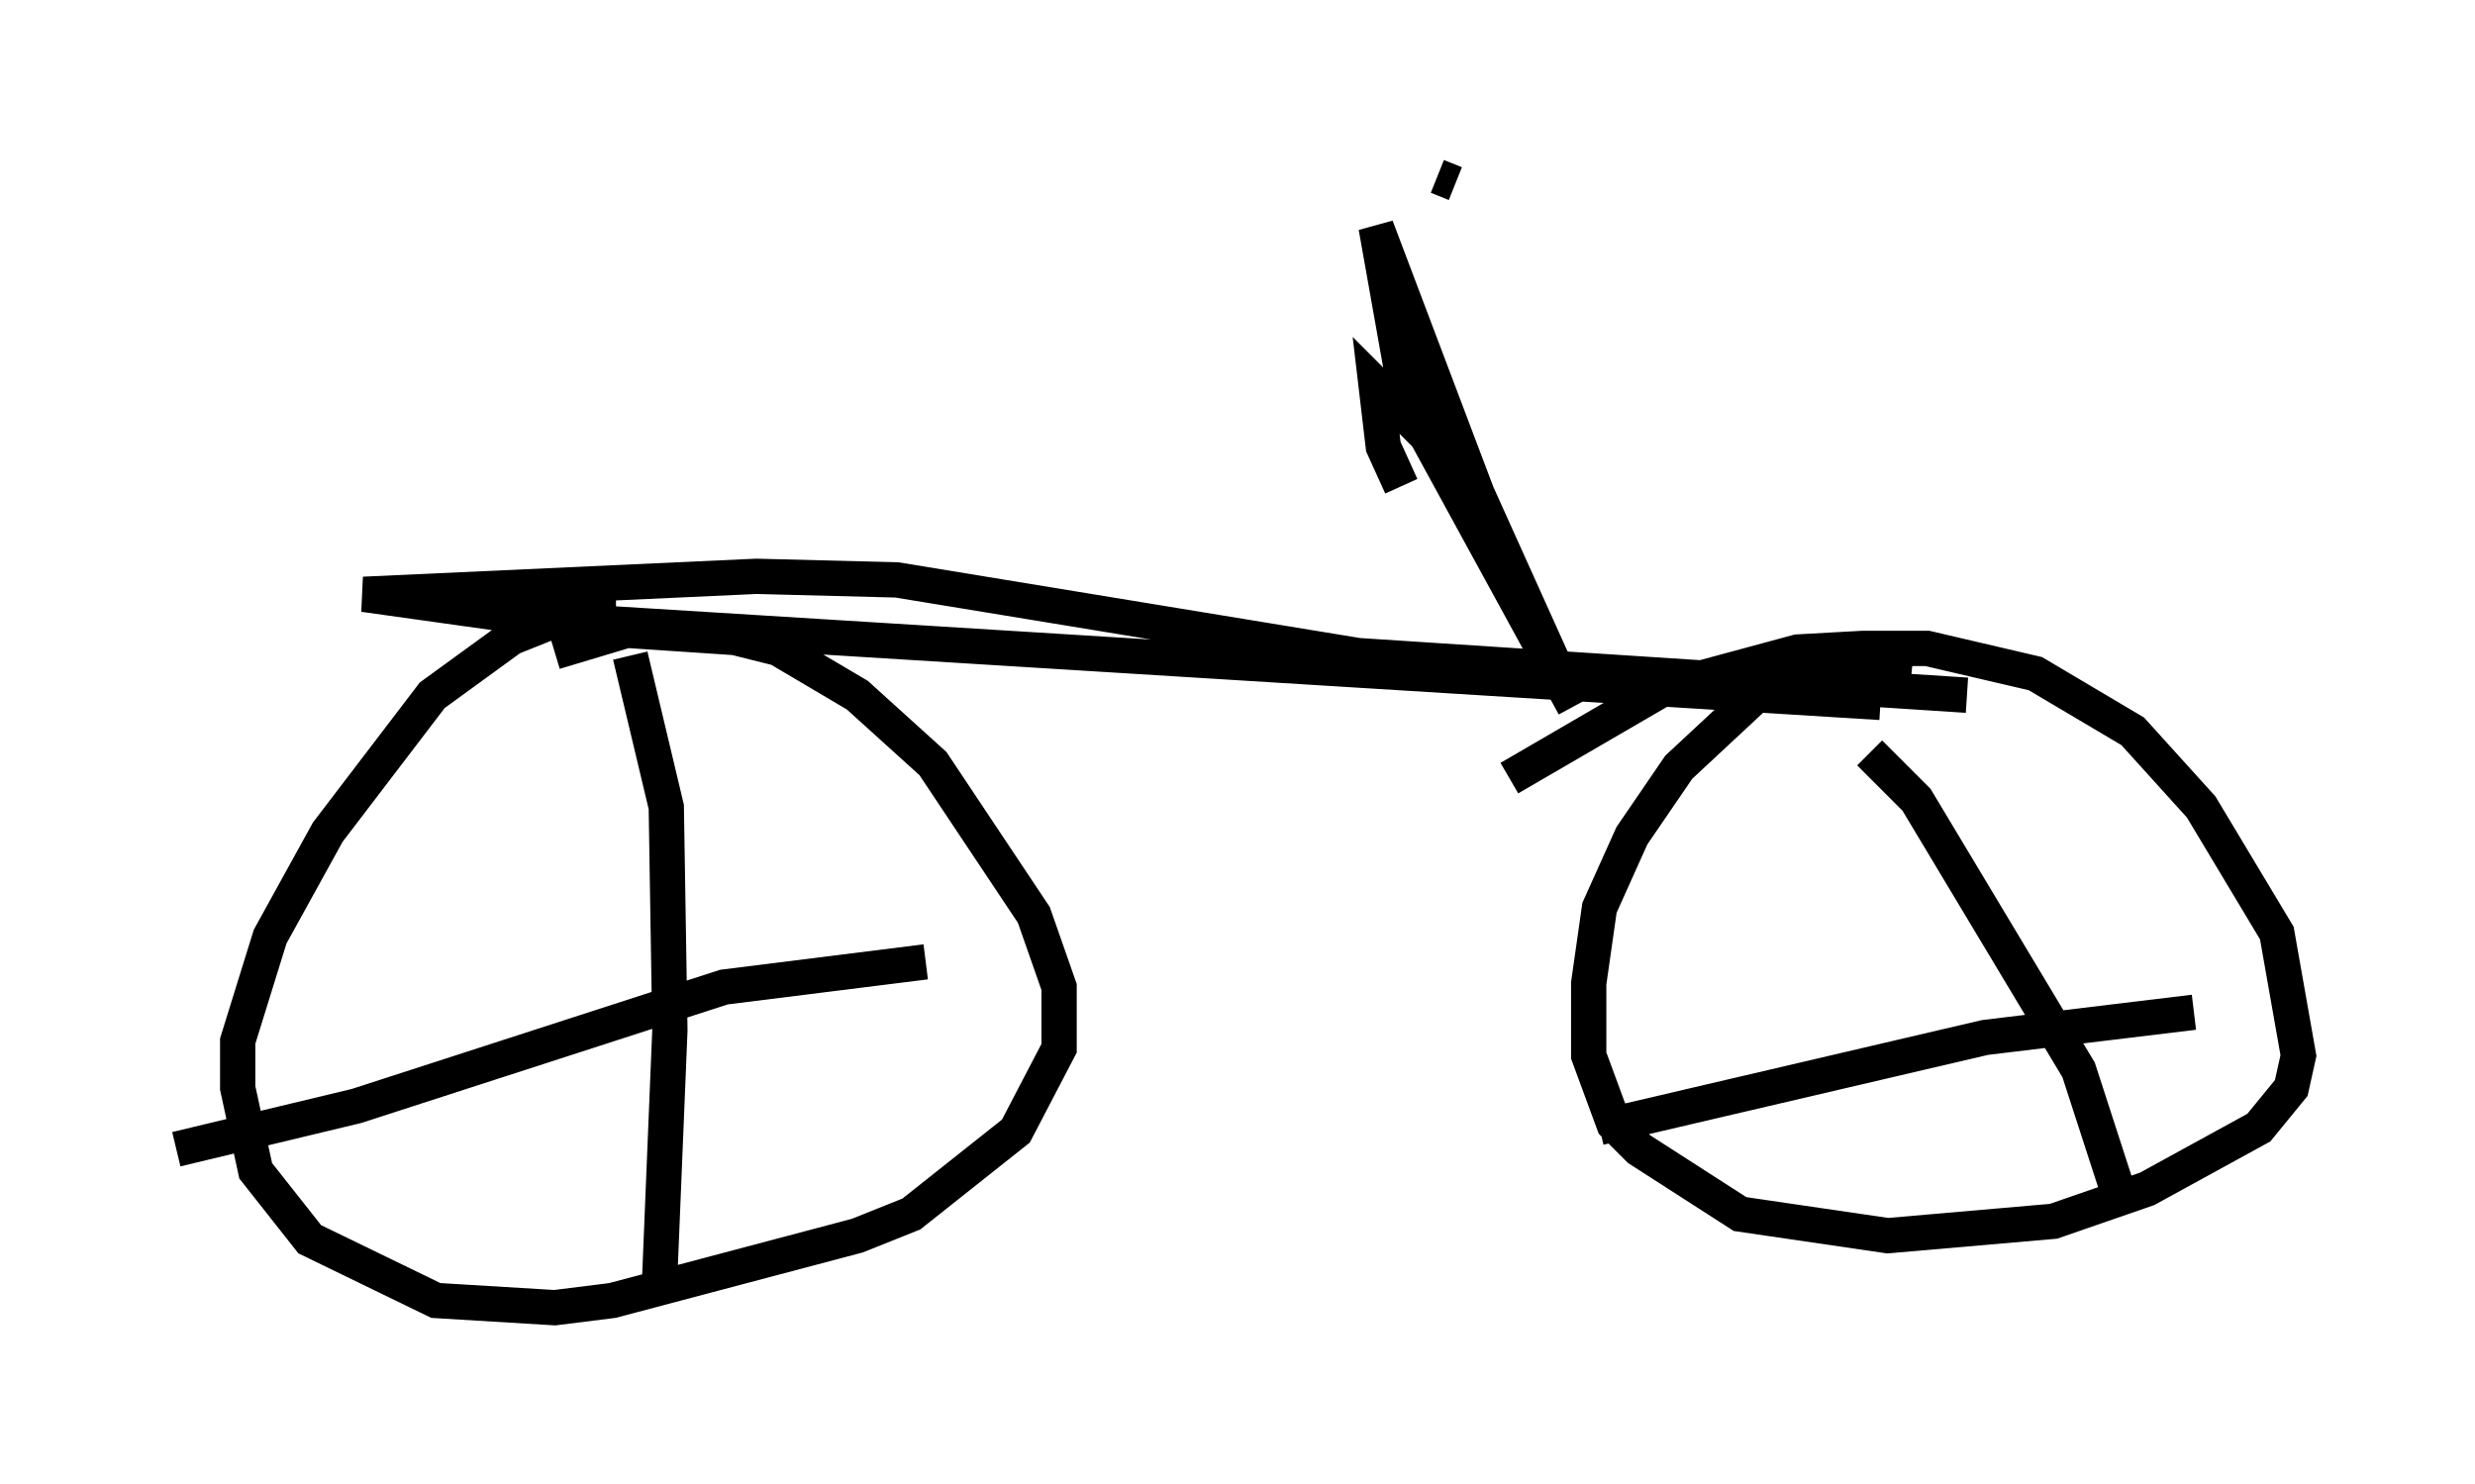 <?xml version="1.0" encoding="utf-8" ?>
<svg baseProfile="full" height="42.055" version="1.1" width="70.128" xmlns="http://www.w3.org/2000/svg" xmlns:ev="http://www.w3.org/2001/xml-events" xmlns:xlink="http://www.w3.org/1999/xlink"><defs /><rect fill="white" height="42.055" width="70.128" x="0" y="0" /><path d="M20.619, 19.7 m-3.165, -2.45 l-0.919, 0.0 -2.042, 0.817 l-2.246, 1.633 -2.96, 3.879 l-1.633, 2.96 -0.919, 2.96 l0.0, 1.327 0.51, 2.348 l1.531, 1.94 3.573, 1.735 l3.369, 0.204 1.633, -0.204 l6.942, -1.838 1.531, -0.613 l2.96, -2.348 1.225, -2.348 l0.0, -1.735 -0.715, -2.042 l-2.858, -4.288 -2.144, -1.94 l-2.246, -1.327 -1.225, -0.306 l-3.063, -0.204 -2.042, 0.613 m38.486, 0.204 l-2.042, -0.204 -1.633, 0.51 l-2.96, 2.756 -1.327, 1.94 l-0.919, 2.042 -0.306, 2.144 l0.0, 2.042 0.715, 1.94 l0.715, 0.715 2.858, 1.838 l4.185, 0.613 4.696, -0.408 l2.654, -0.919 3.165, -1.735 l0.919, -1.123 0.204, -0.919 l-0.613, -3.471 -2.144, -3.573 l-1.94, -2.144 -2.756, -1.633 l-3.063, -0.715 -1.838, 0.0 l-1.838, 0.102 -3.777, 1.021 l-4.39, 2.552 m-24.909, -3.471 l1.021, 4.288 0.102, 6.329 l-0.306, 7.452 m-13.679, -4.083 l5.104, -1.225 10.413, -3.369 l5.717, -0.715 m26.746, -5.921 l1.327, 1.327 4.594, 7.656 l1.225, 3.777 m-14.802, -2.144 l10.923, -2.552 5.921, -0.715 m-6.431, -8.983 l-17.252, -1.123 -13.067, -2.144 l-3.981, -0.102 -11.127, 0.51 l5.104, 0.715 37.873, 2.348 m-9.086, -0.715 l-2.348, -5.206 -2.858, -7.554 l0.817, 4.594 4.798, 8.983 l-4.185, -7.656 -1.429, -1.429 l0.204, 1.735 0.51, 1.123 m1.531, -8.575 l-0.51, -0.204 " fill="none" stroke="black" stroke-width="1" /></svg>